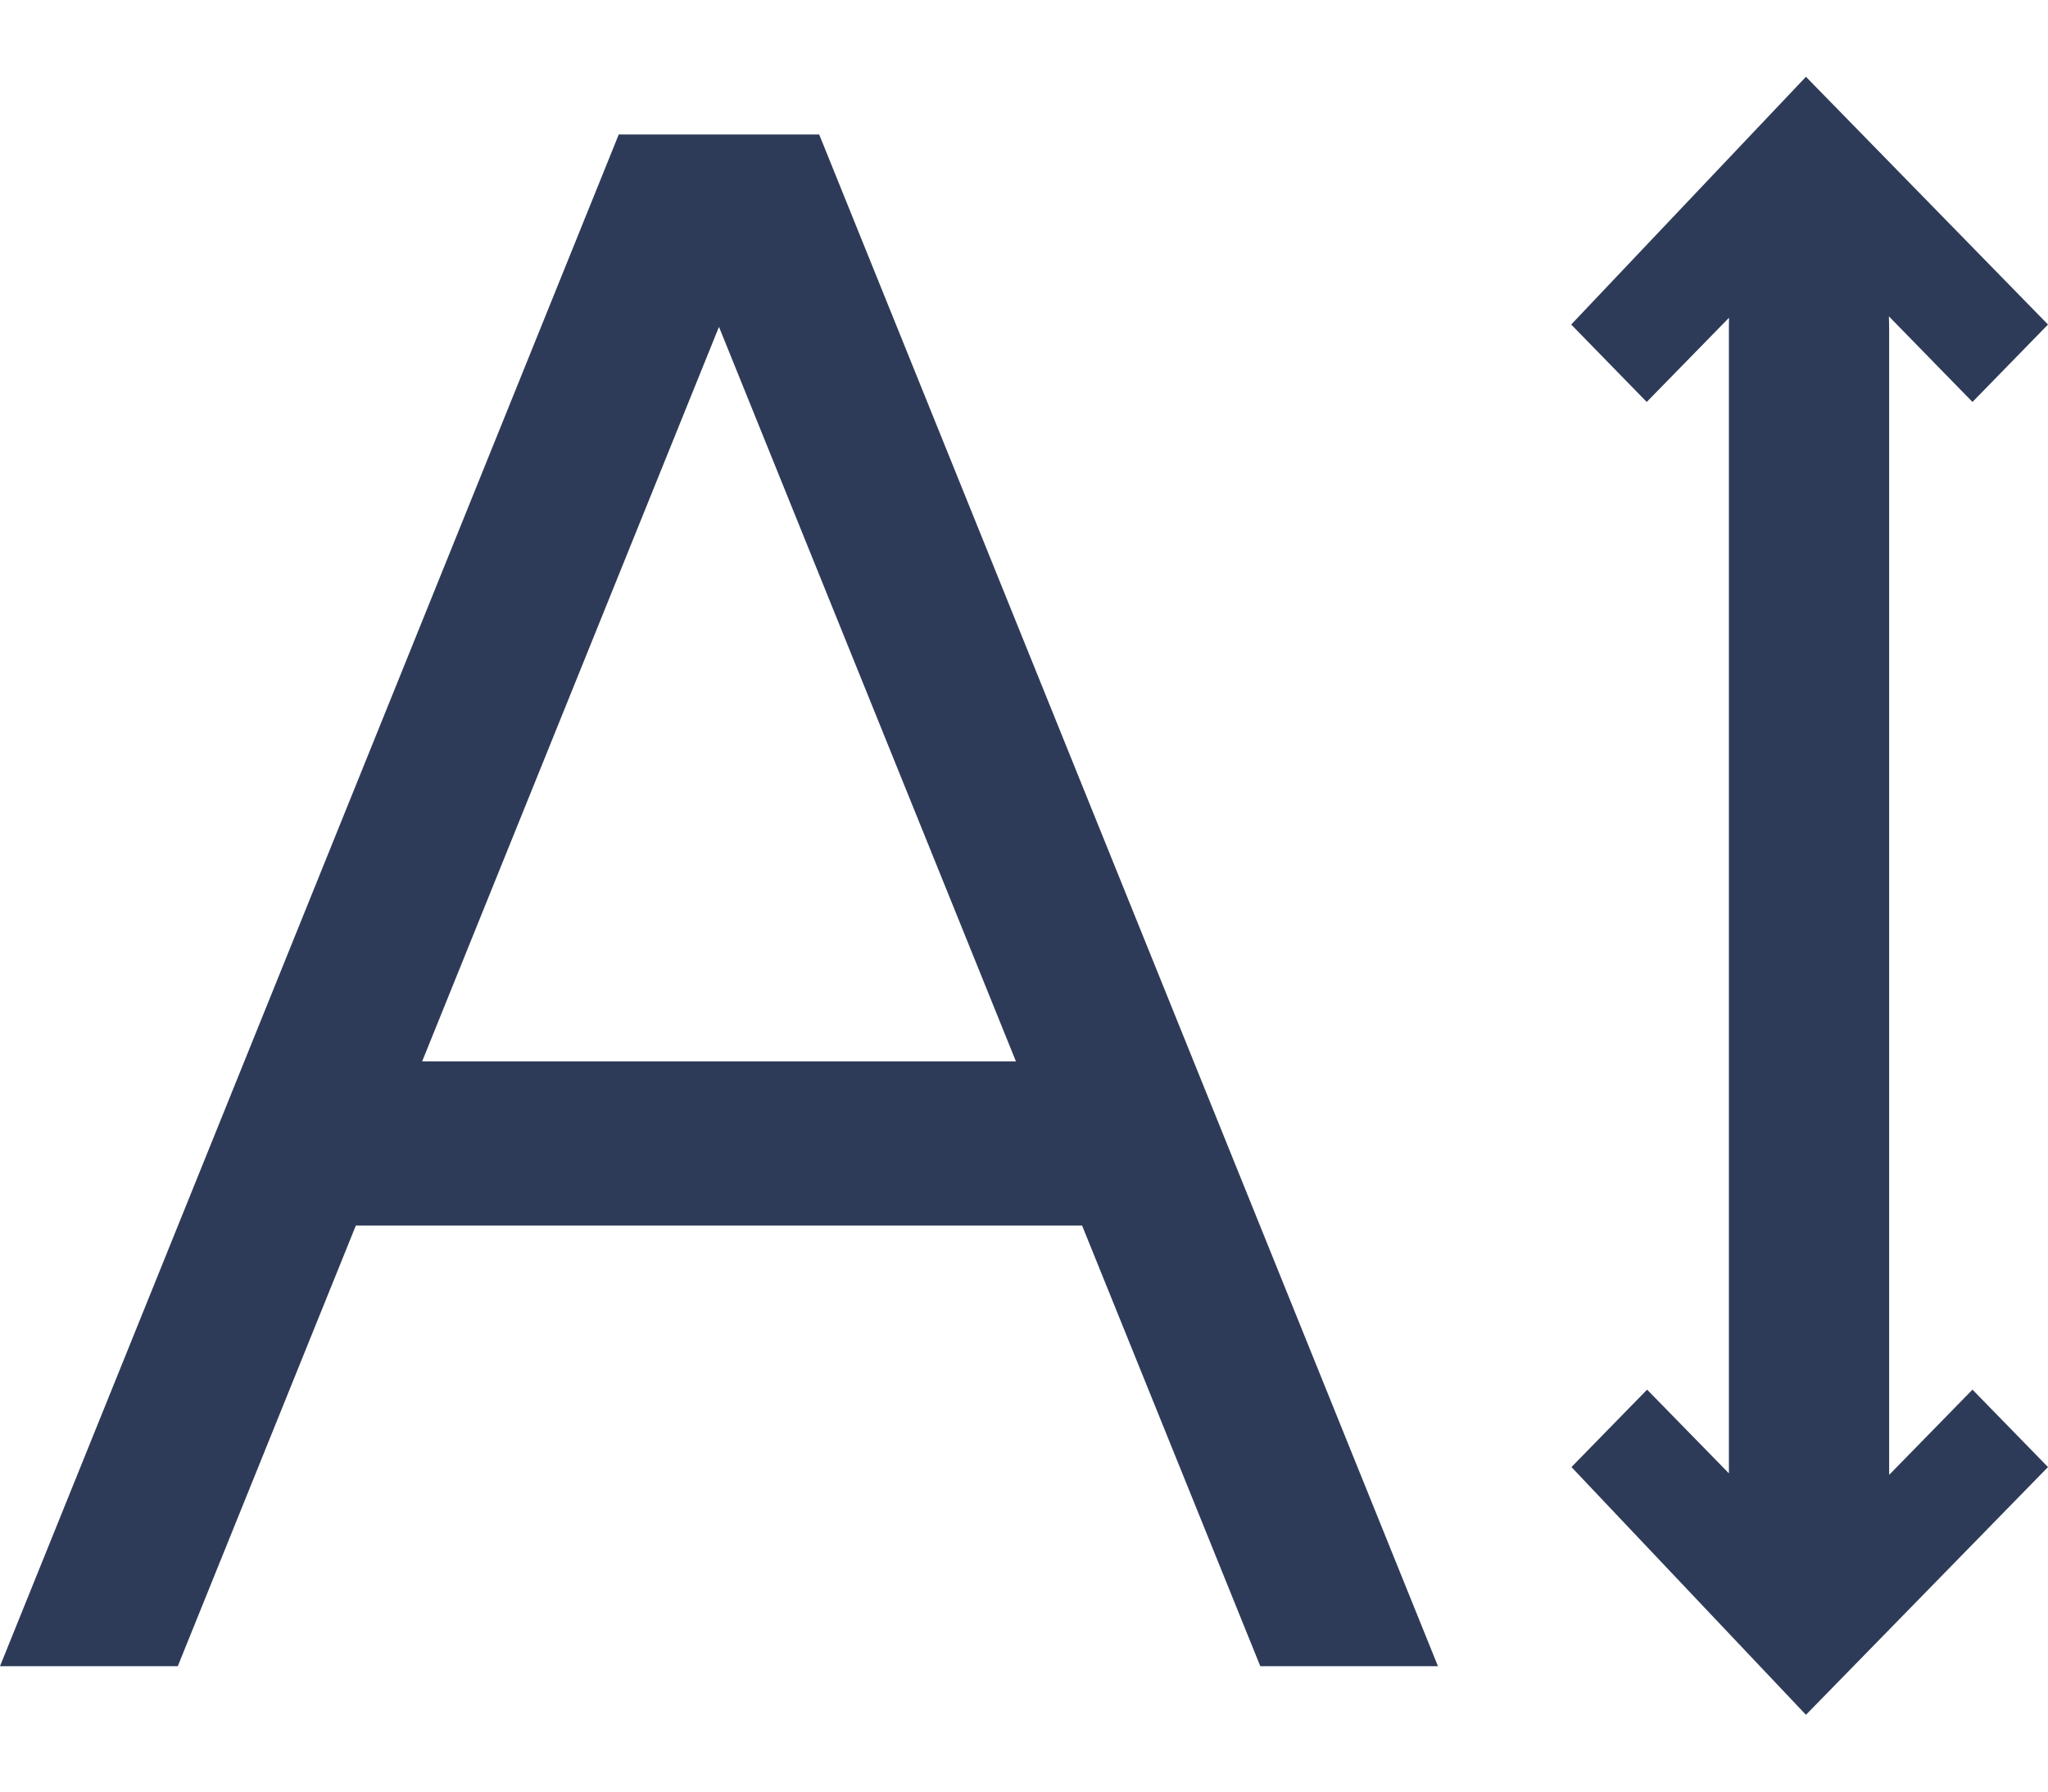 <svg width="16" height="14" viewBox="0 0 16 14" fill="none" xmlns="http://www.w3.org/2000/svg">
<path d="M7.937 8.294L5.617 2.554L3.298 8.294H7.937V8.294ZM8.454 9.577H2.78L1.389 13.02H0L4.834 1.051H6.4L11.234 13.02H9.846L8.454 9.577ZM14.759 11.525L15.41 10.859L16 11.464L14.109 13.4L12.277 11.464L12.868 10.859L13.507 11.513V2.588C13.507 2.552 13.507 2.517 13.508 2.483L12.865 3.141L12.275 2.536L14.109 0.6L16 2.536L15.41 3.141L14.757 2.472C14.758 2.509 14.759 2.548 14.759 2.588V11.525Z" fill="#2E3B58"/>
</svg>
